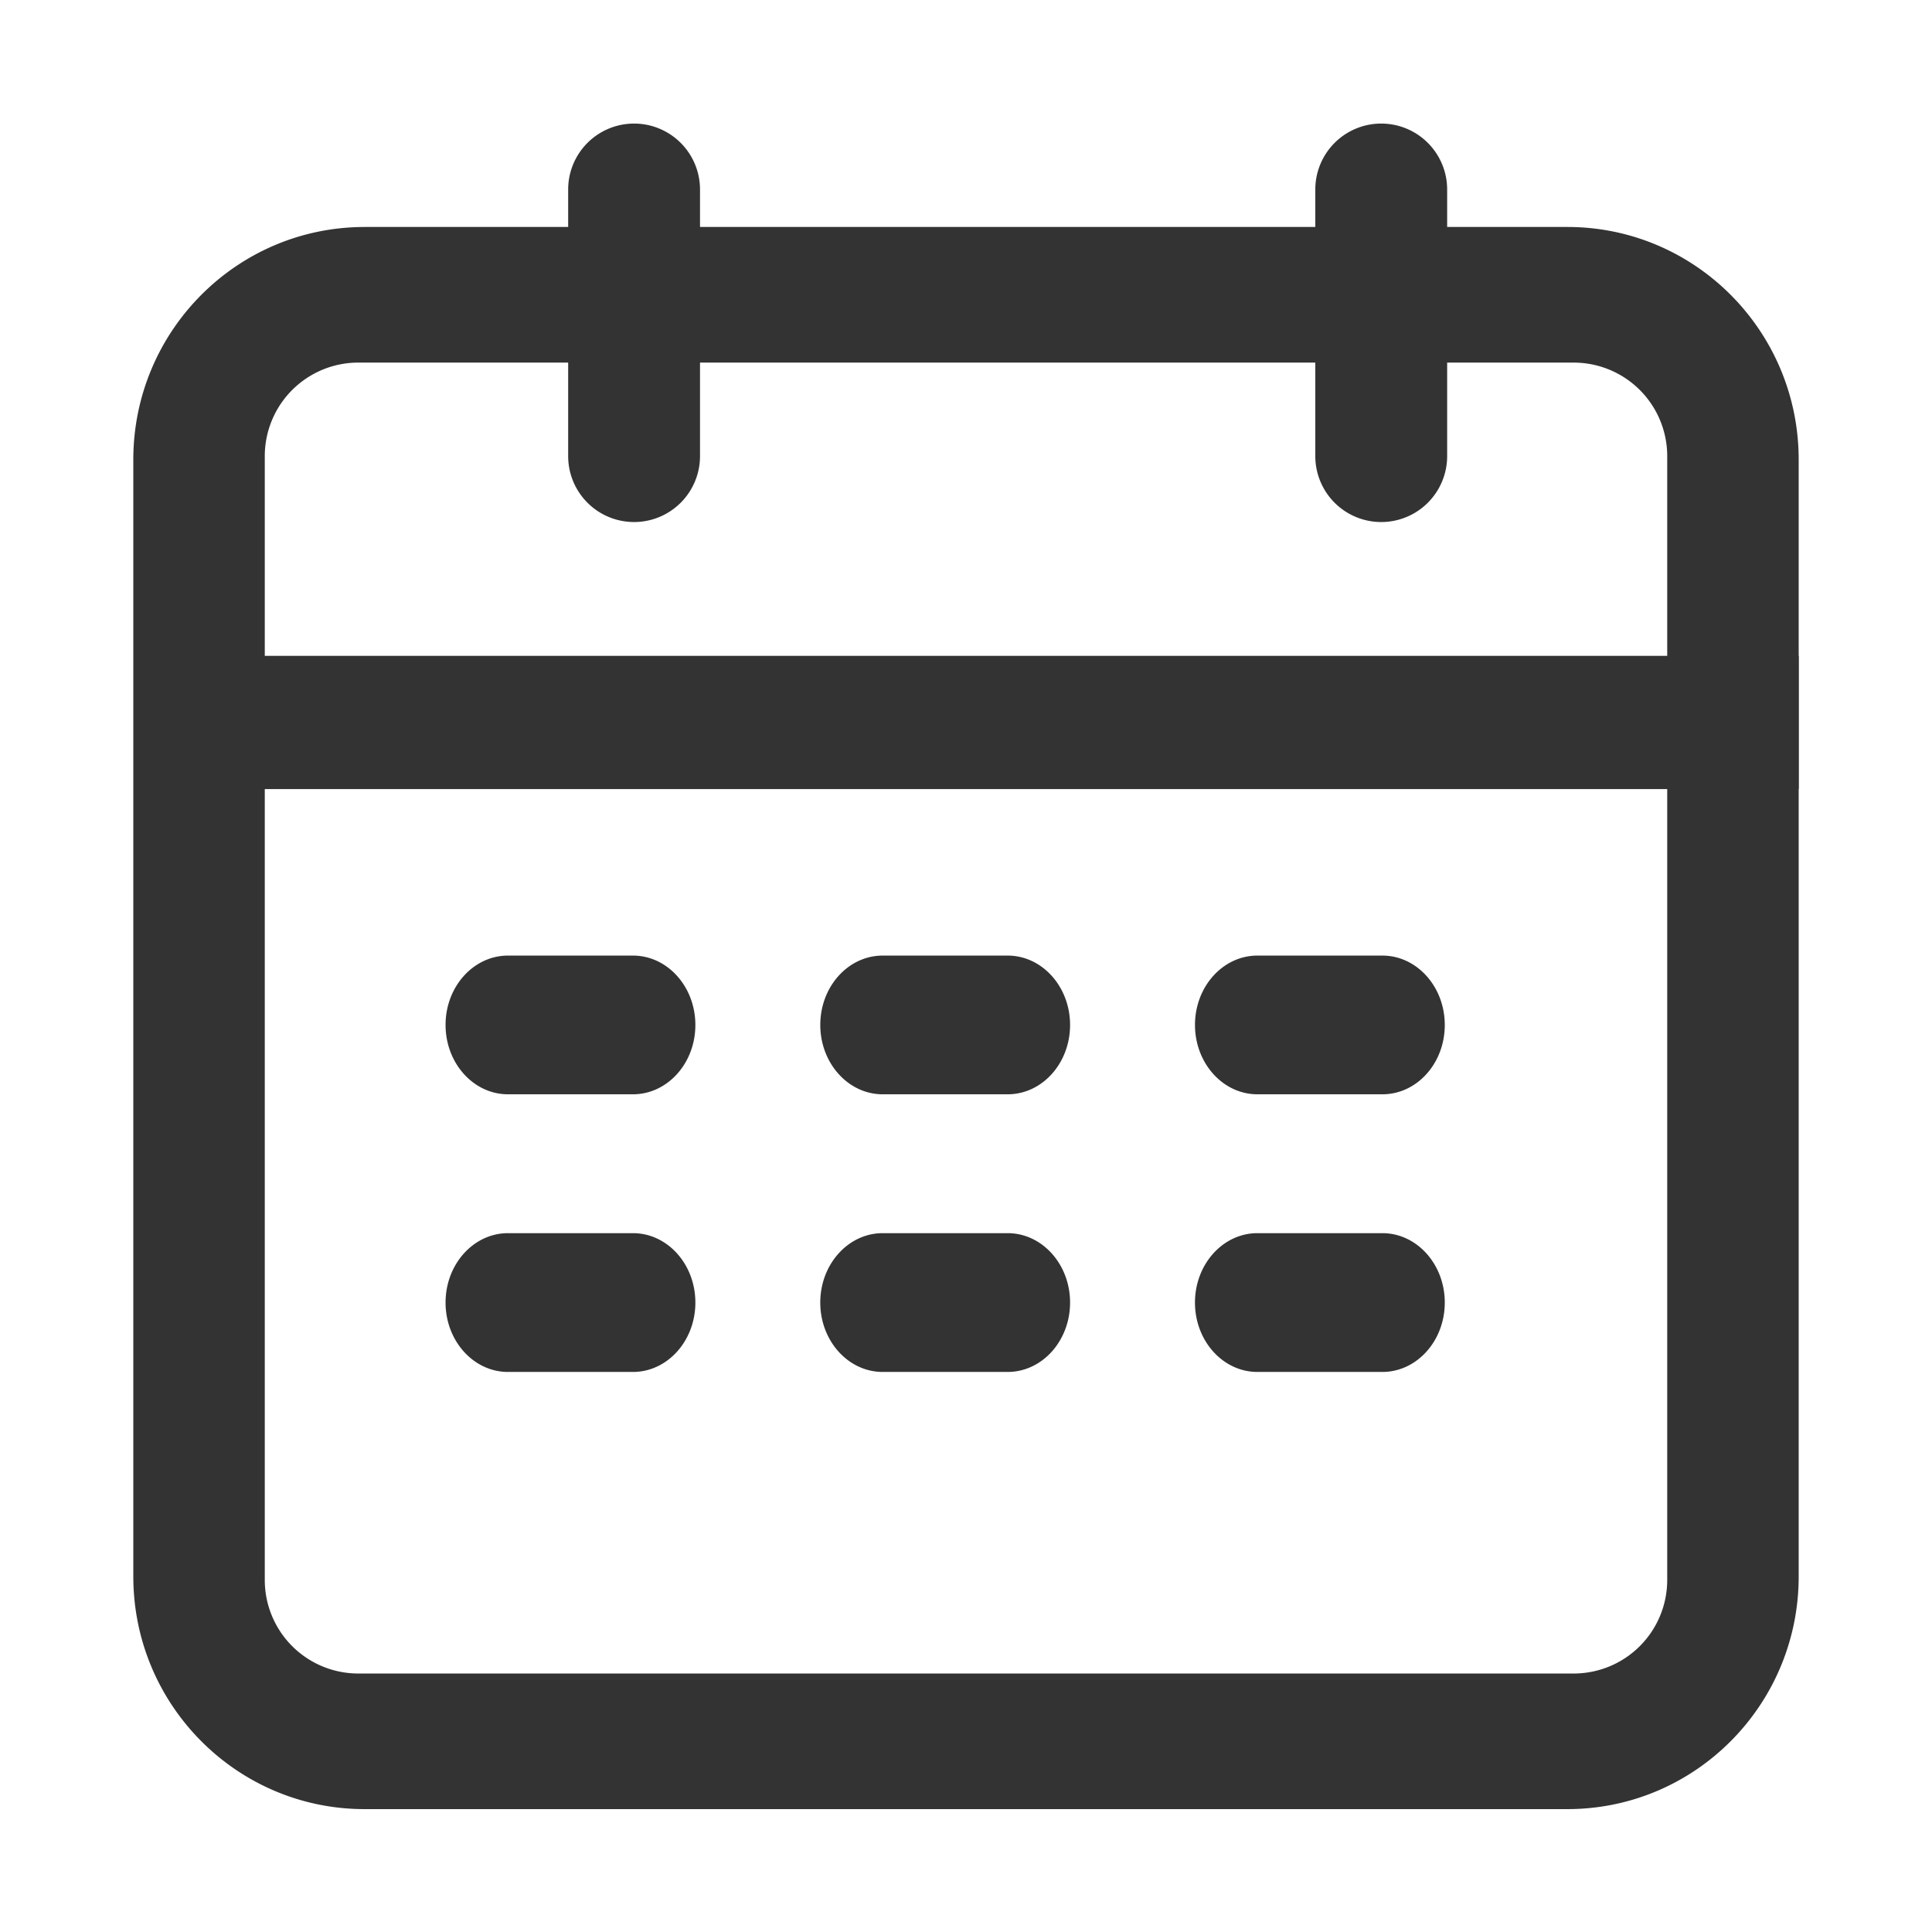 <?xml version="1.0" standalone="no"?><!DOCTYPE svg PUBLIC "-//W3C//DTD SVG 1.1//EN" "http://www.w3.org/Graphics/SVG/1.1/DTD/svg11.dtd"><svg class="icon" width="200px" height="200.00px" viewBox="0 0 1024 1024" version="1.1" xmlns="http://www.w3.org/2000/svg"><path fill="#333333" d="M189.89 192.18a49.58 49.58 0 0 0-49.55 49.62v595.59A49.57 49.57 0 0 0 189.89 887h644.22a49.58 49.58 0 0 0 49.55-49.62v-595.6a49.57 49.57 0 0 0-49.55-49.59z m3.37-71.88h637.48c67.71 0 122.6 55.2 122.6 123.32v591.93c0 68.11-54.89 123.32-122.6 123.32H193.26c-67.71 0-122.6-55.2-122.6-123.32V243.62c0-68.11 54.89-123.31 122.6-123.31z"  /><path fill="#333333" d="M301.14 100.44a34.94 34.94 0 1 1 69.88 0v141.31a34.94 34.94 0 1 1-69.88 0z m396 0a34.94 34.94 0 1 1 69.88 0v141.31a34.94 34.94 0 1 1-69.88 0zM114.79 347.61h838.55v70.61H114.79zM269.26 506.48h66.2c18.28 0 33.1 16.47 33.1 36.78S353.74 580 335.46 580h-66.2c-18.28 0-33.1-16.47-33.1-36.78s14.84-36.74 33.1-36.74z m198.6 0h66.2c18.28 0 33.1 16.47 33.1 36.78S552.35 580 534.07 580h-66.2c-18.28 0-33.1-16.47-33.1-36.78s14.81-36.74 33.1-36.74z m198.6 0h66.2c18.28 0 33.1 16.47 33.1 36.78S751 580 732.67 580h-66.2c-18.28 0-33.1-16.47-33.1-36.78s14.82-36.74 33.1-36.74zM269.26 653.6h66.2c18.28 0 33.1 16.47 33.1 36.78s-14.82 36.78-33.1 36.78h-66.2c-18.28 0-33.1-16.47-33.1-36.78s14.84-36.78 33.1-36.78z m198.6 0h66.2c18.28 0 33.1 16.47 33.1 36.78s-14.82 36.78-33.1 36.78h-66.2c-18.28 0-33.1-16.47-33.1-36.78s14.82-36.78 33.11-36.78z m198.6 0h66.2c18.28 0 33.1 16.47 33.1 36.78s-14.82 36.78-33.1 36.78h-66.2c-18.28 0-33.1-16.47-33.1-36.78s14.83-36.78 33.11-36.78z"  /></svg>